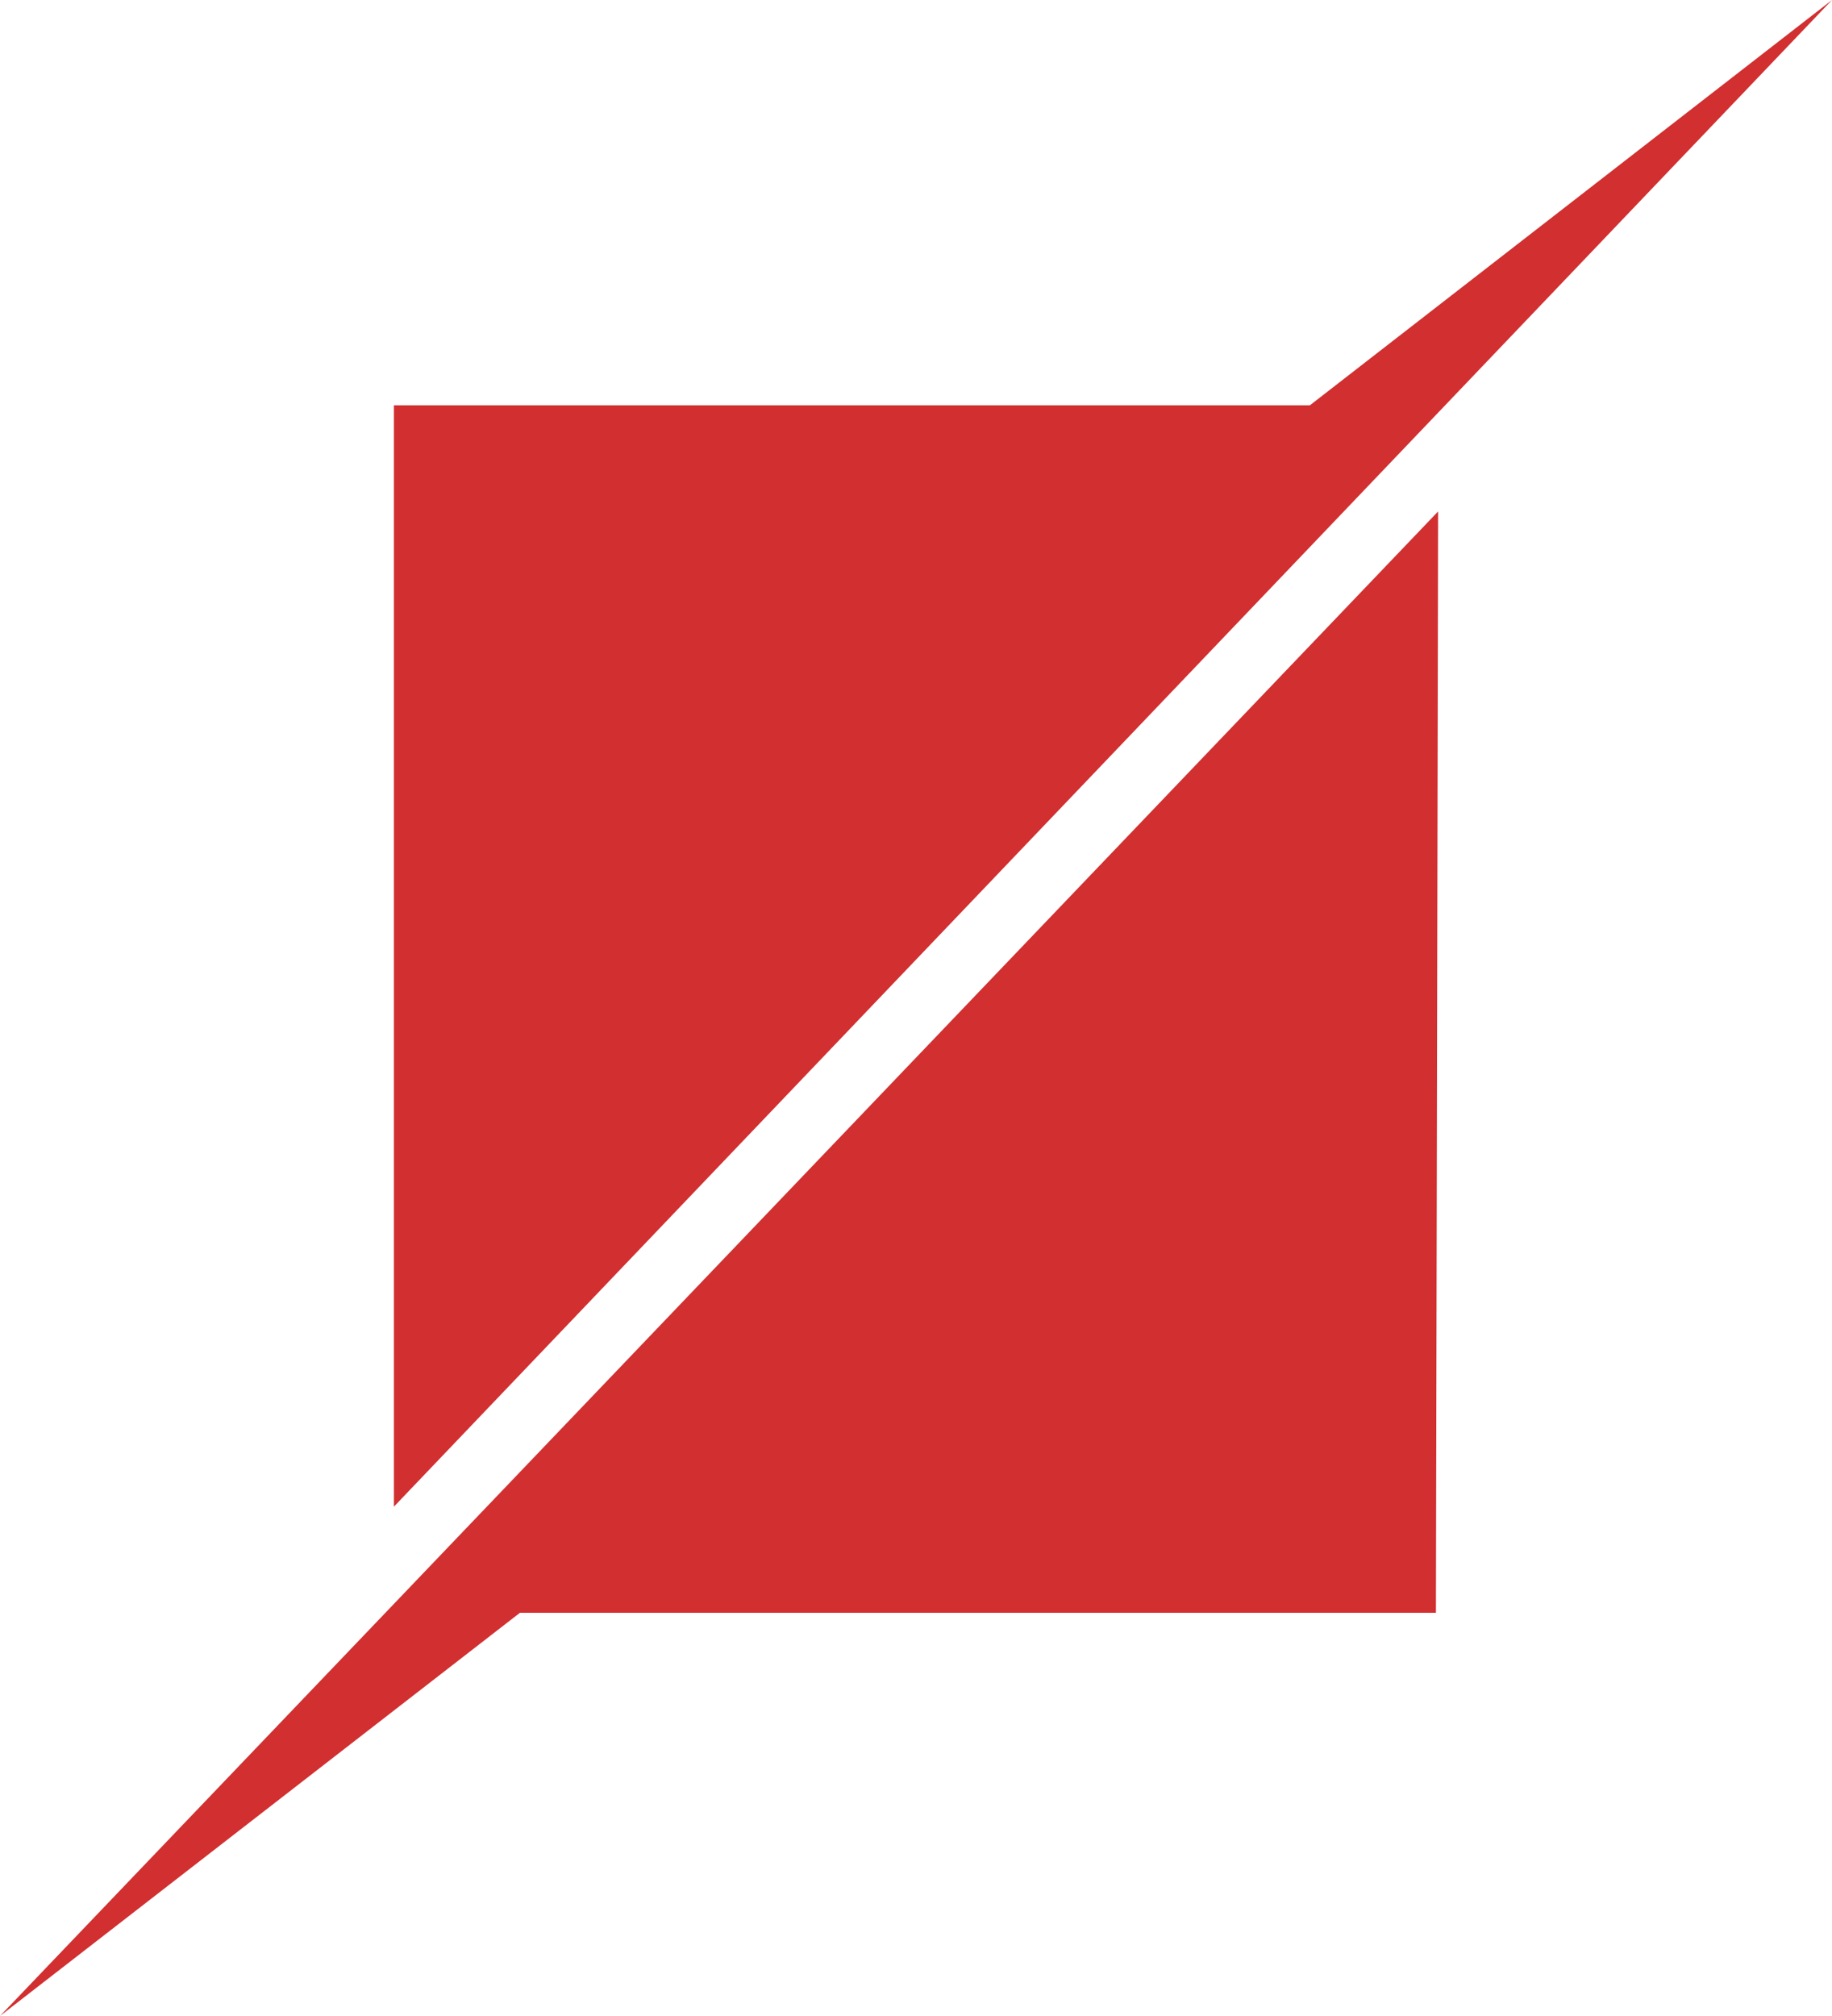 <?xml version="1.0" encoding="UTF-8"?>
<svg width="20px" height="22px" viewBox="0 0 20 22" version="1.1" xmlns="http://www.w3.org/2000/svg" xmlns:xlink="http://www.w3.org/1999/xlink">
    <!-- Generator: sketchtool 51.2 (57519) - http://www.bohemiancoding.com/sketch -->
    <title>11BEBCEE-B7B5-4980-829C-35B7B57B3789</title>
    <desc>Created with sketchtool.</desc>
    <defs></defs>
    <g id="Login" stroke="none" stroke-width="1" fill="none" fill-rule="evenodd">
        <g transform="translate(-630, -562)" fill="#D12F30" fill-rule="nonzero" id="Group">
            <g transform="translate(615, 553)">
                <g id="button">
                    <path d="M35,9 L19.3,25.442 L19.3,13.423 L29.3,13.423 L35,9 Z M15,31 L30.7,14.581 L30.676,26.6 L20.676,26.6 L15,31 Z" id="Slash"></path>
                </g>
            </g>
        </g>
    </g>
</svg>